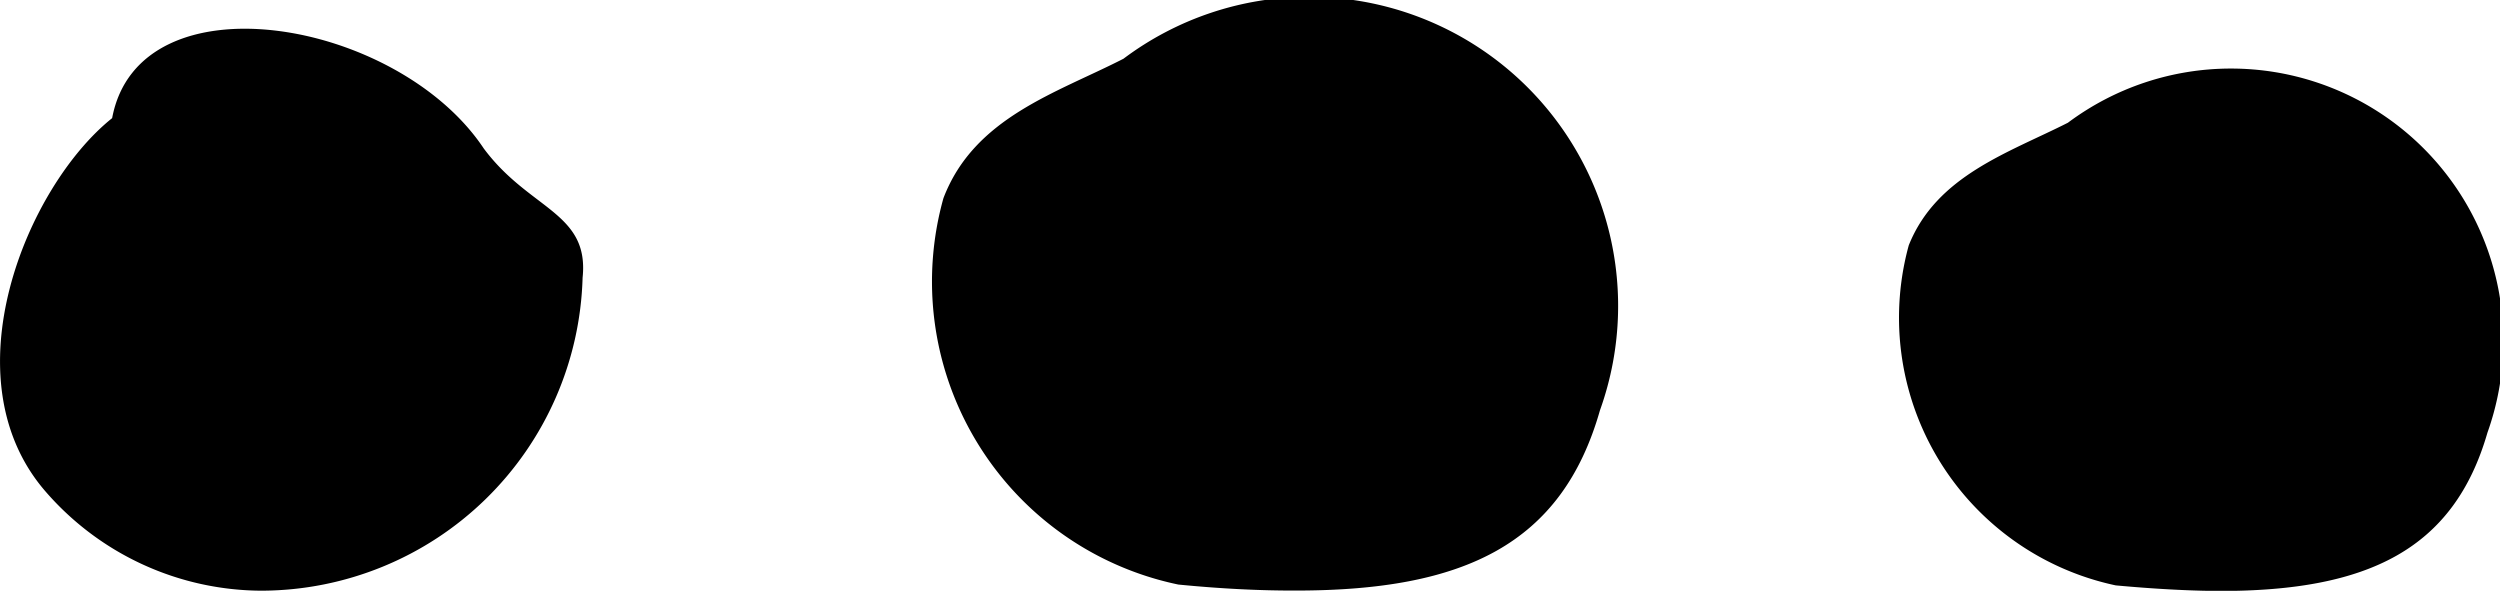 <svg xmlns="http://www.w3.org/2000/svg" width="17.924" height="4.236" viewBox="0 0 17.924 4.236">
  <path id="more" d="M-14640.834,7209.955a1.962,1.962,0,0,1-1.484-2.438c.2-.5.715-.663,1.141-.879a1.953,1.953,0,0,1,3.008,2.222c-.242.839-.859,1.135-1.916,1.135C-14640.312,7209.994-14640.562,7209.98-14640.834,7209.955Zm-6.721-.006a2.219,2.219,0,0,1-1.684-2.77c.221-.579.809-.753,1.291-1a2.216,2.216,0,0,1,3.416,2.521c-.273.959-.973,1.292-2.178,1.292C-14646.967,7209.993-14647.25,7209.979-14647.555,7209.949Zm-8.117-.662c-.713-.812-.141-2.191.473-2.682.193-1.031,2.043-.715,2.664.217.328.442.758.457.709.927a2.309,2.309,0,0,1-2.3,2.244A2.059,2.059,0,0,1-14655.672,7209.287Z" transform="translate(14656.003 -7205.758)"/>
</svg>
